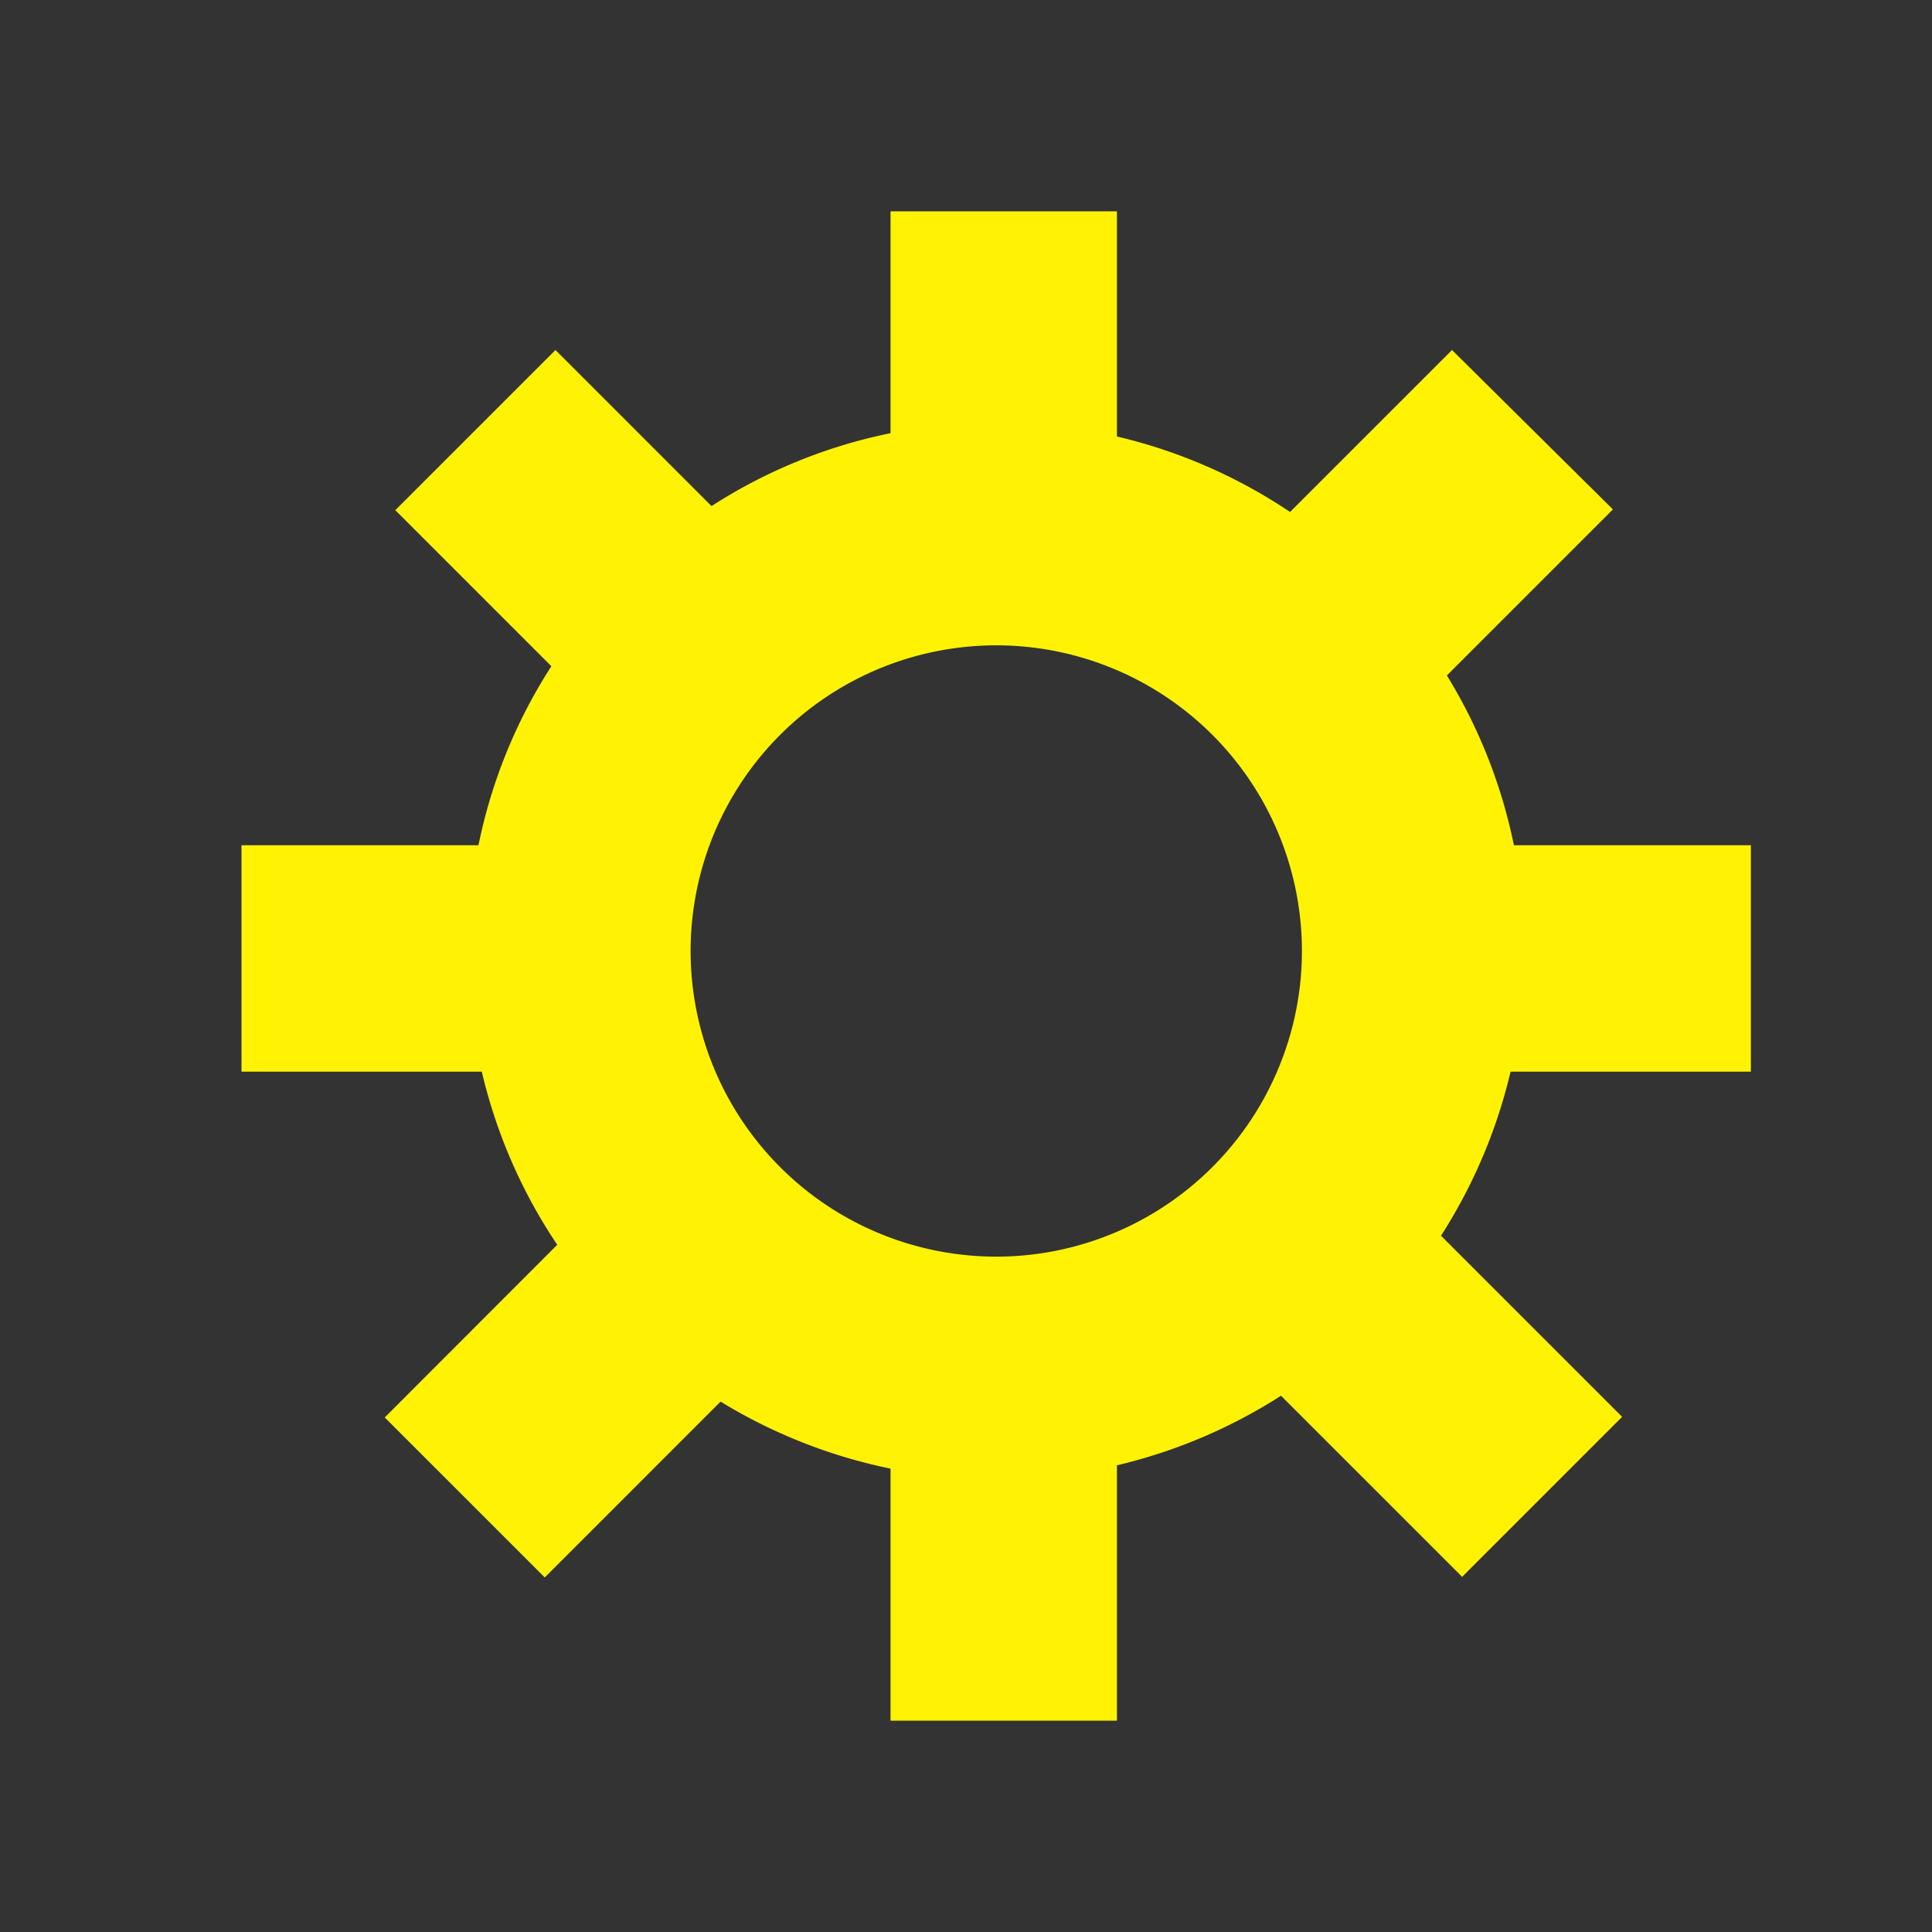 <svg id="Layer_1" data-name="Layer 1" xmlns="http://www.w3.org/2000/svg" viewBox="0 0 128 128"><rect x="0" y="0" width="128" height="128" fill="#333333" stroke="none"/><defs><style>.cls-1{fill:#fff303;}</style></defs><title>Artboard 1 copy 4</title><path class="cls-1" d="M116,71V56H100.3a34.78,34.78,0,0,0-4.44-11.25l11-11L96.2,23.19,85.47,33.92a34.8,34.8,0,0,0-11.47-5V14H59V28.7a34.55,34.55,0,0,0-11.86,4.83L36.8,23.19,26.19,33.8,36.53,44.14A34.55,34.55,0,0,0,31.7,56H16V71H31.92a34.8,34.8,0,0,0,5,11.47L25.49,93.91l10.6,10.6L47.74,92.86A35.06,35.06,0,0,0,59,97.3V114H74V97.08a35,35,0,0,0,10.87-4.61l12,12,10.6-10.6-12-12A35,35,0,0,0,100.08,71ZM68.07,83.15A20.25,20.25,0,1,1,86.15,65.07,20.26,20.26,0,0,1,68.07,83.15Z"/></svg>